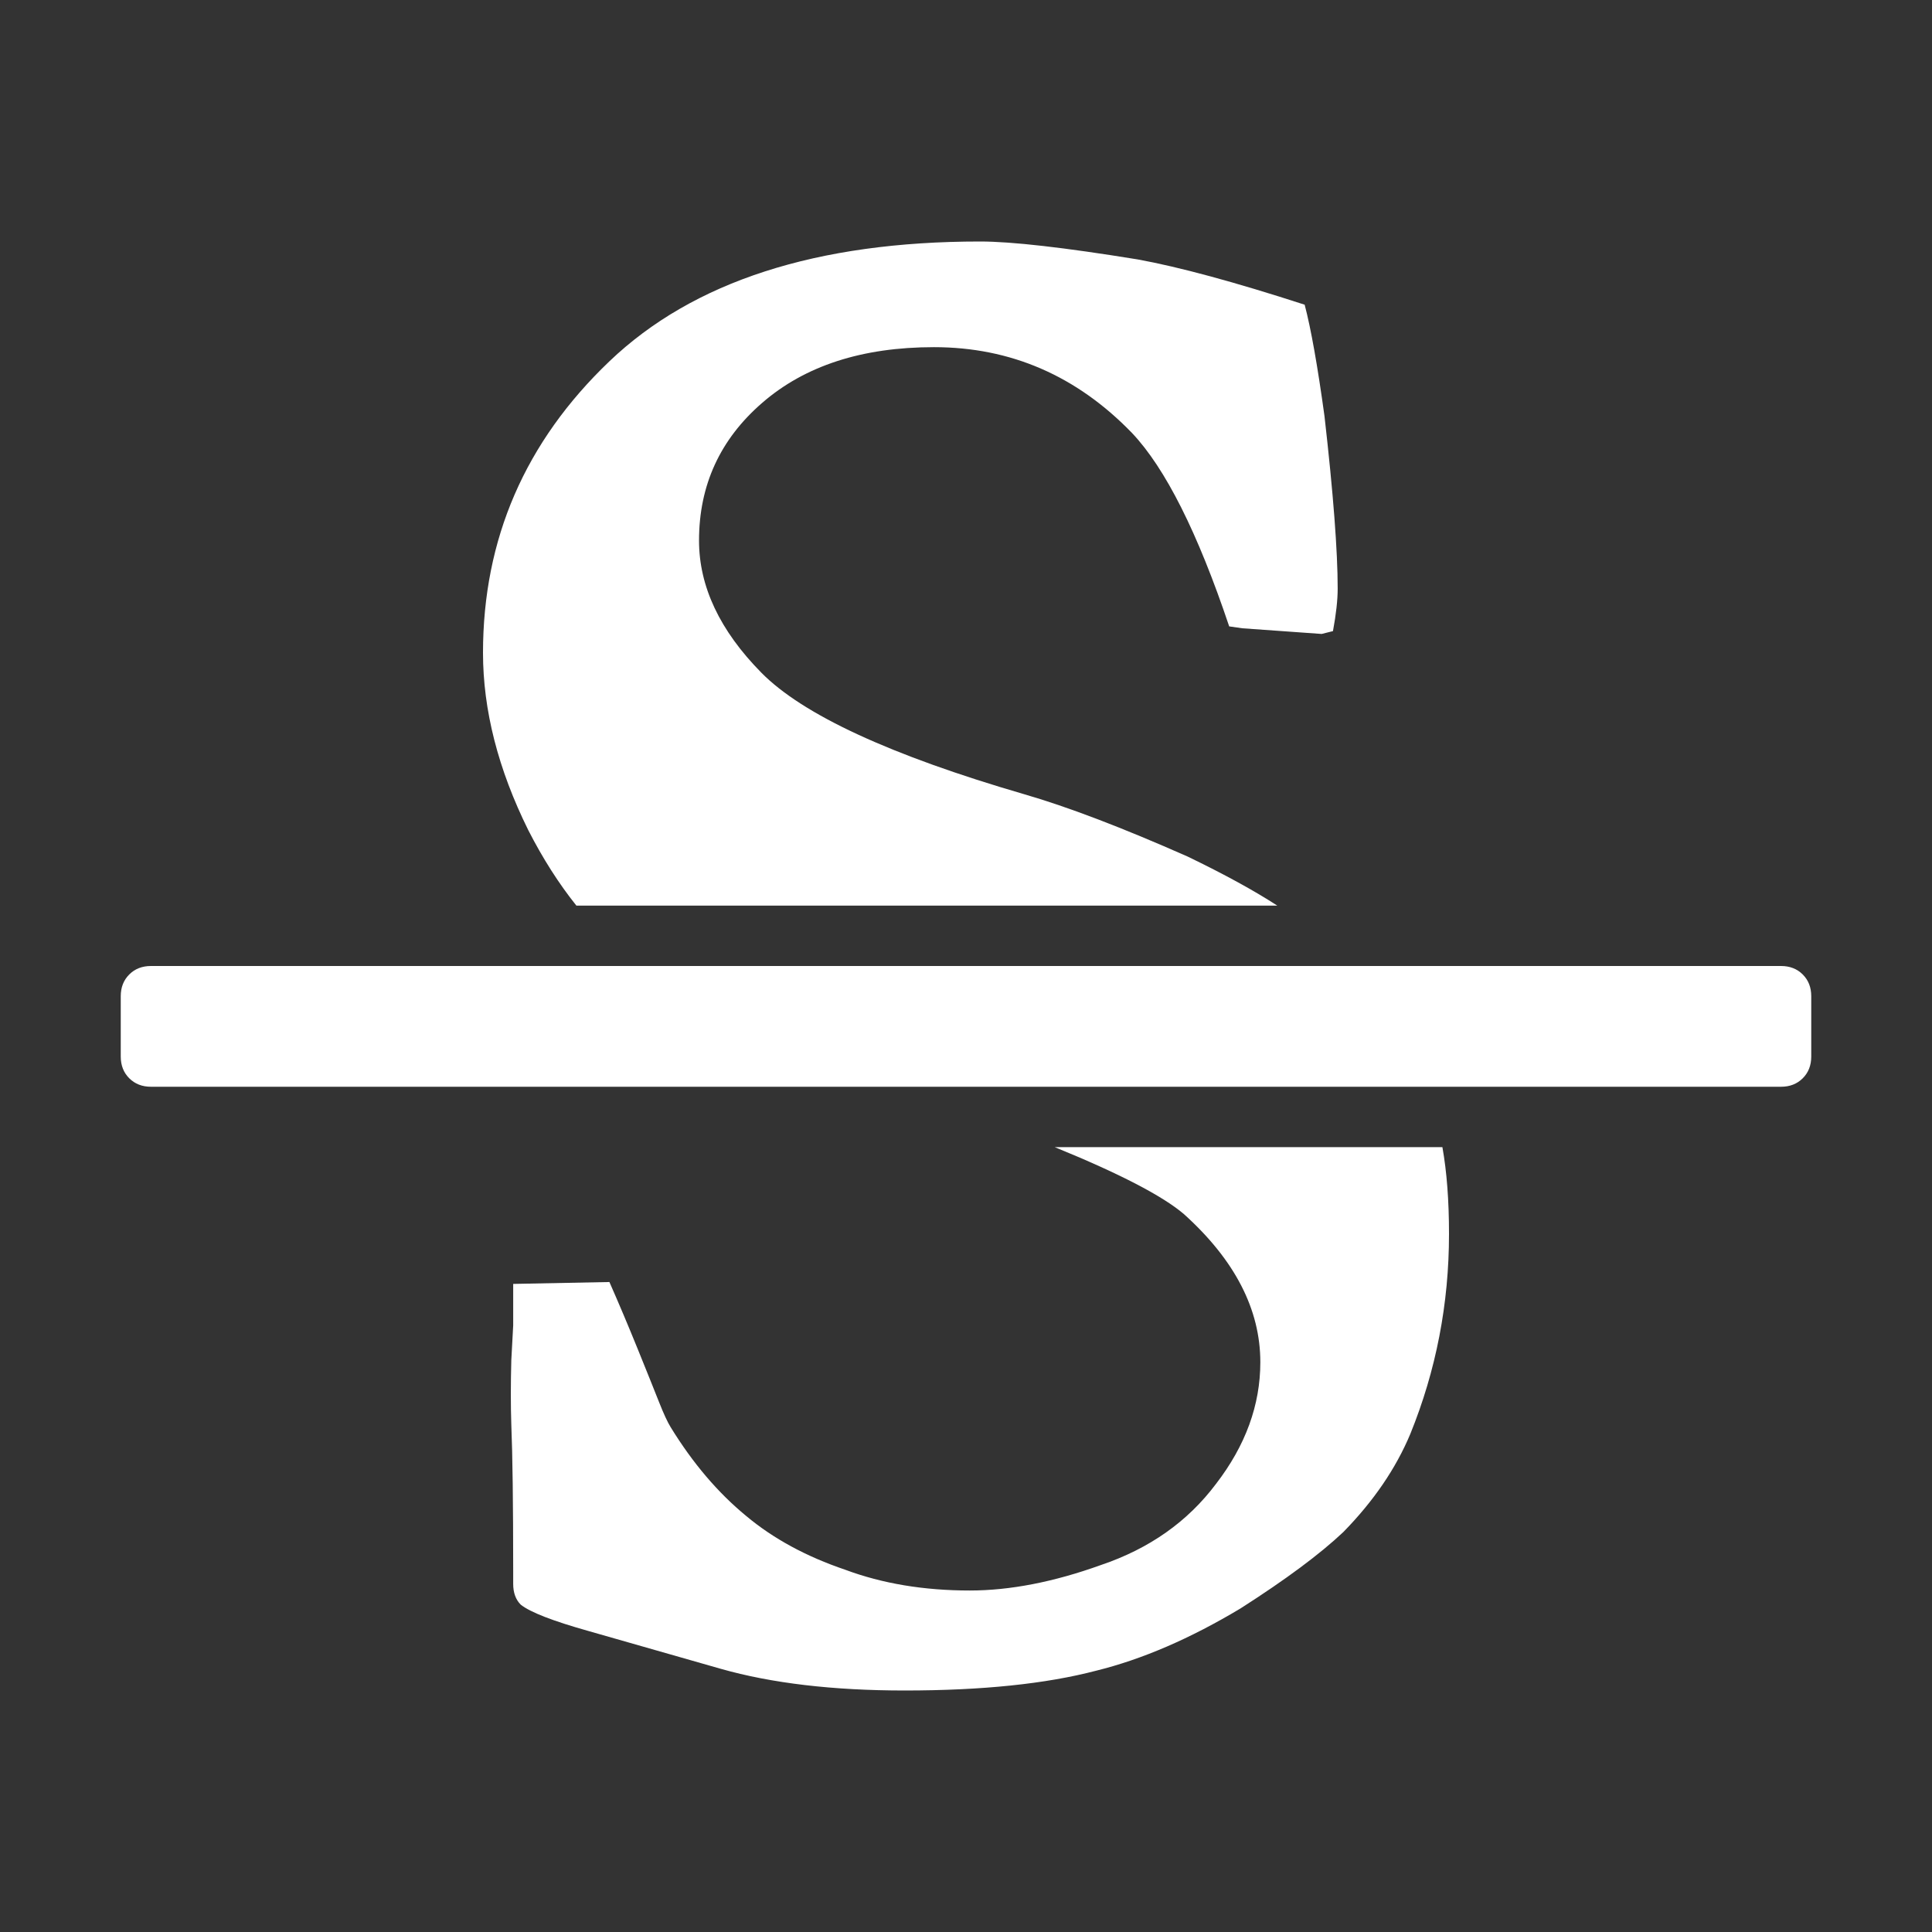 <svg width="2048" height="2048" viewBox="-128 -384 2048 2048" xmlns="http://www.w3.org/2000/svg"><rect x="-128" y="-384" width="2048" height="2048" fill="#333333" stroke="none"/><g transform="scale(1 -1) translate(0 -1280)"><path d="M1760 640q14 0 23 -9t9 -23v-64q0 -14 -9 -23t-23 -9h-1728q-14 0 -23 9t-9 23v64q0 14 9 23t23 9h1728zM483 704q-28 35 -51 80q-48 97 -48 188q0 181 134 309q133 127 393 127q50 0 167 -19q66 -12 177 -48q10 -38 21 -118q14 -123 14 -183q0 -18 -5 -45l-12 -3l-84 6 l-14 2q-50 149 -103 205q-88 91 -210 91q-114 0 -182 -59q-67 -58 -67 -146q0 -73 66 -140t279 -129q69 -20 173 -66q58 -28 95 -52h-743zM990 448h411q7 -39 7 -92q0 -111 -41 -212q-23 -55 -71 -104q-37 -35 -109 -81q-80 -48 -153 -66q-80 -21 -203 -21q-114 0 -195 23 l-140 40q-57 16 -72 28q-8 8 -8 22v13q0 108 -2 156q-1 30 0 68l2 37v44l102 2q15 -34 30 -71t22.5 -56t12.5 -27q35 -57 80 -94q43 -36 105 -57q59 -22 132 -22q64 0 139 27q77 26 122 86q47 61 47 129q0 84 -81 157q-34 29 -137 71z" fill="white" /></g></svg>